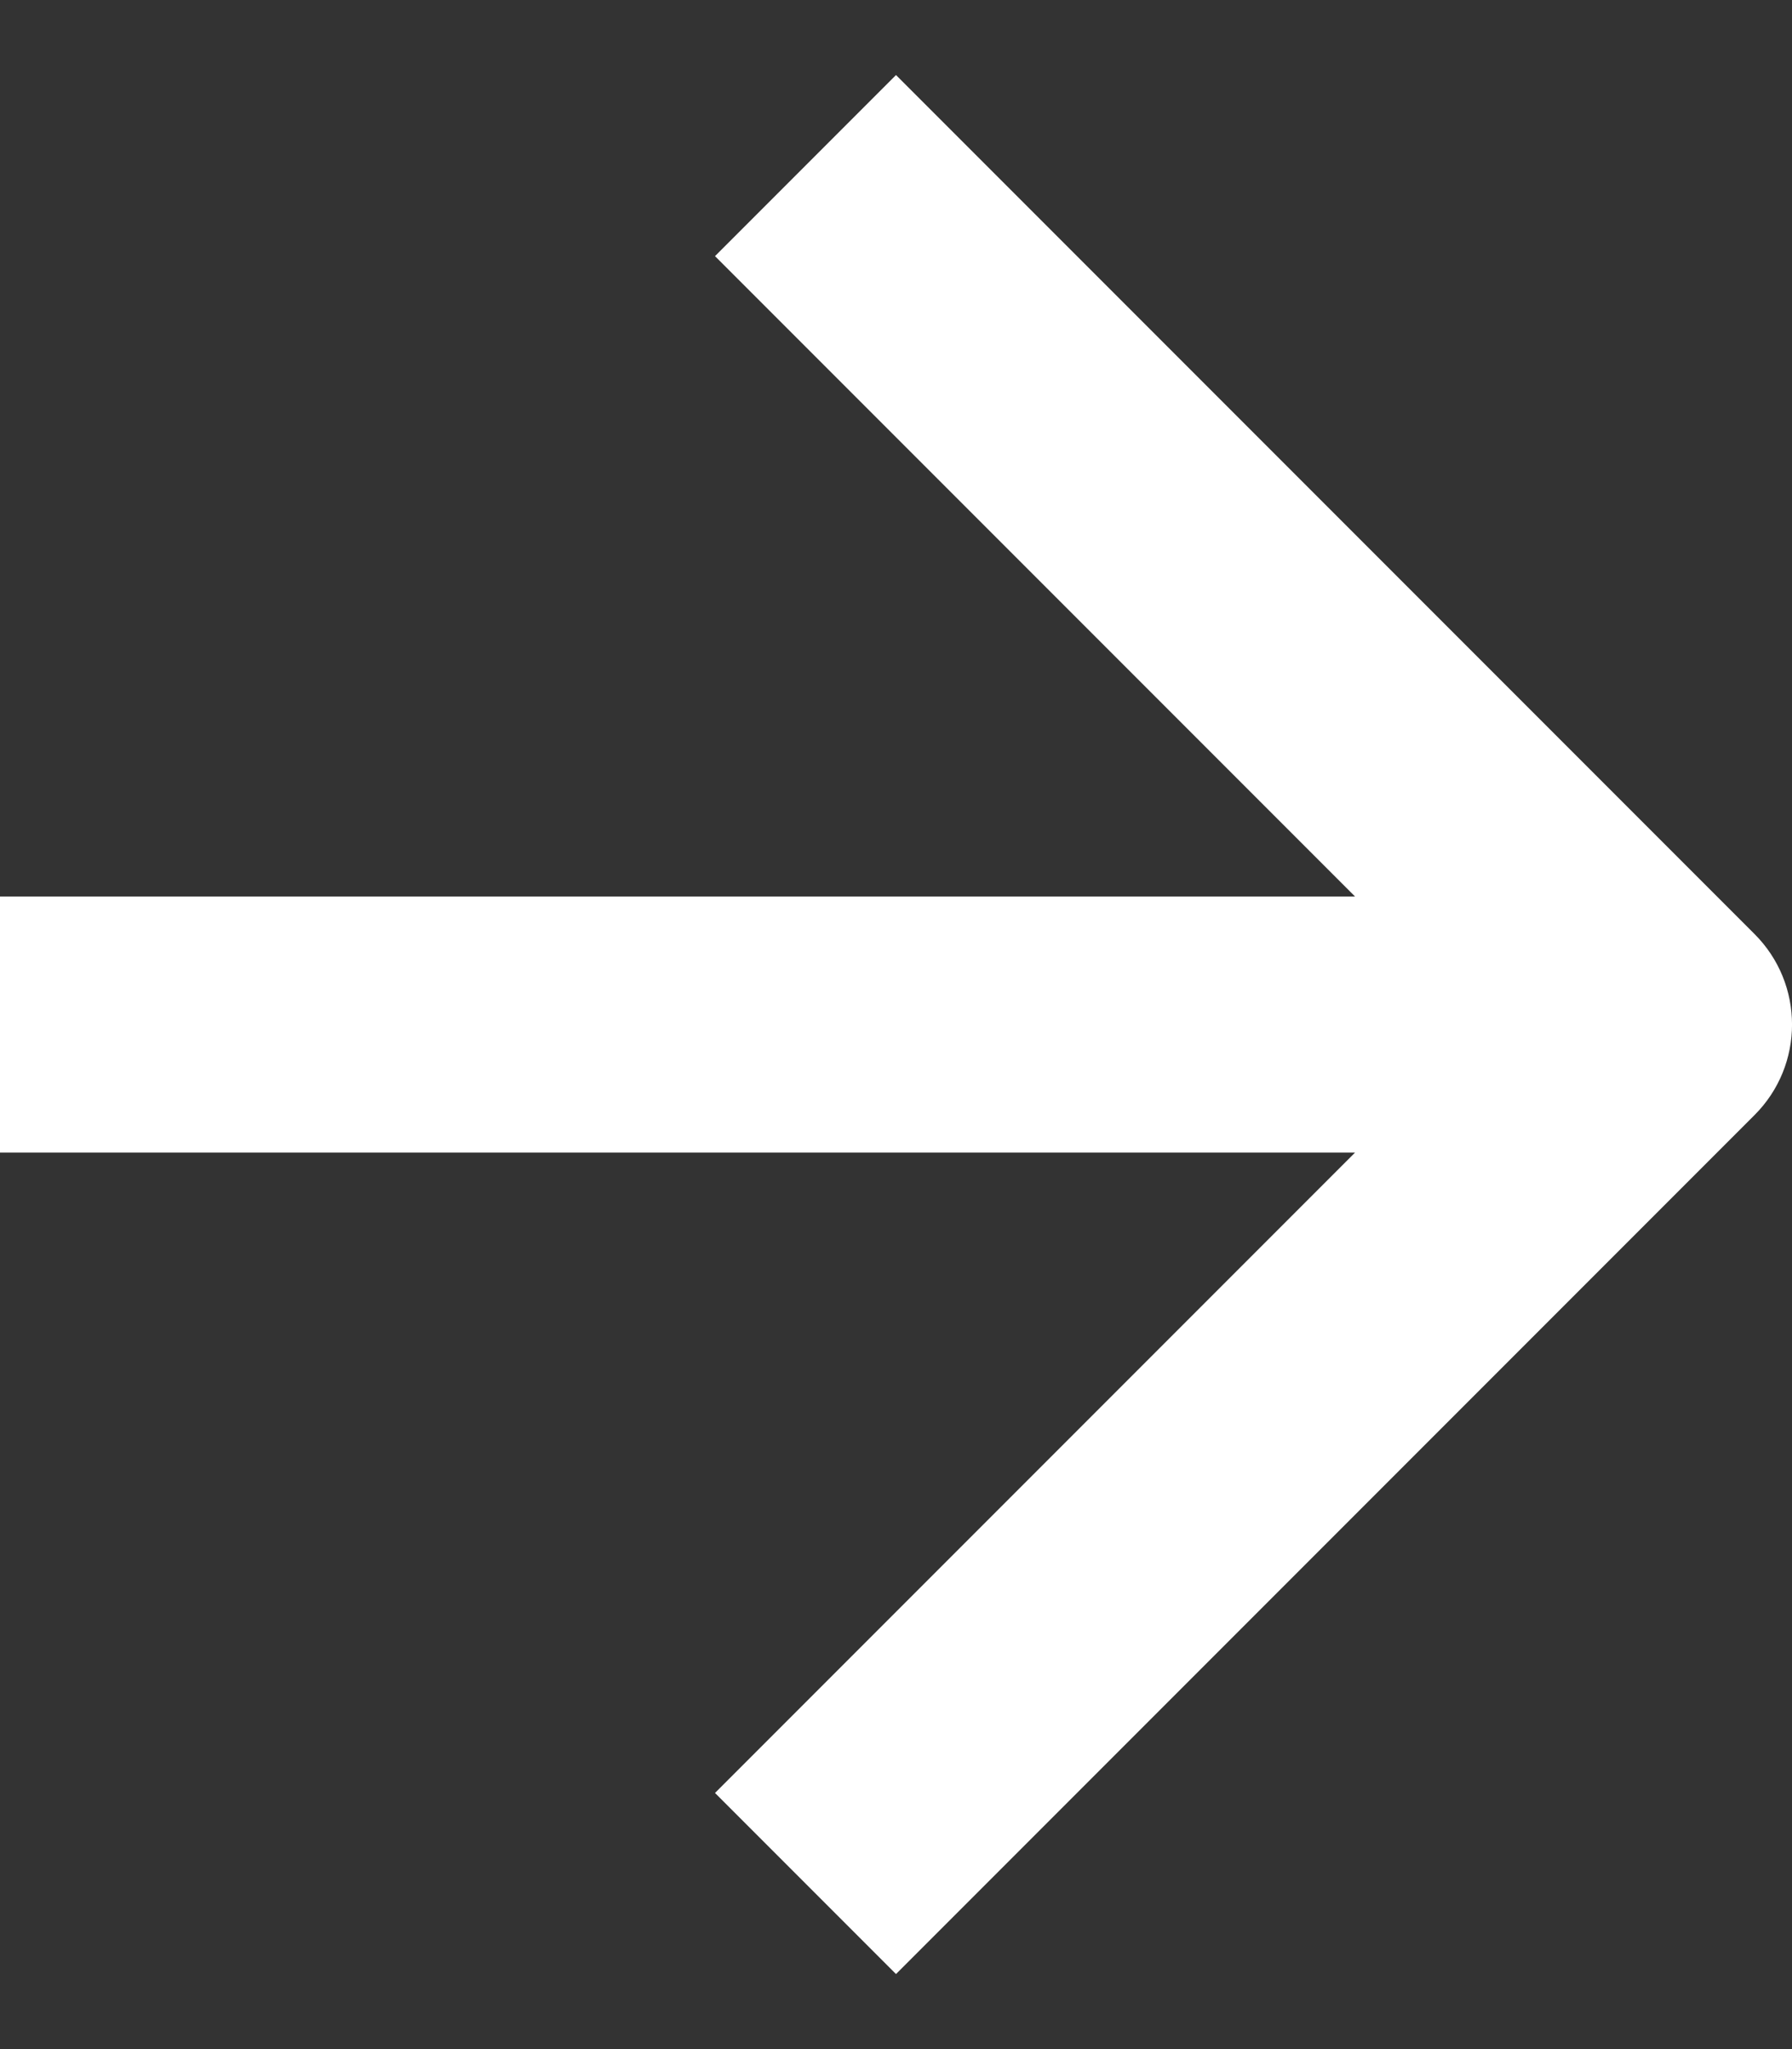 <svg width="14" height="16" viewBox="0 0 14 16" fill="none" xmlns="http://www.w3.org/2000/svg">
<rect x="0" y="0" width="14" height="16" fill="#333333" stroke="none"/>
<path d="M1 9L3.65584e-07 9L2.18557e-07 7L1 7L1 9ZM13 8L13.707 7.293C14.098 7.683 14.098 8.317 13.707 8.707L13 8ZM7.707 14.707L7 15.414L5.586 14L6.293 13.293L7.707 14.707ZM6.293 2.707L5.586 2L7 0.586L7.707 1.293L6.293 2.707ZM1 7L13 7L13 9L1 9L1 7ZM6.293 13.293L12.293 7.293L13.707 8.707L7.707 14.707L6.293 13.293ZM12.293 8.707L6.293 2.707L7.707 1.293L13.707 7.293L12.293 8.707Z" fill="#FFFFFF"/>
</svg>
